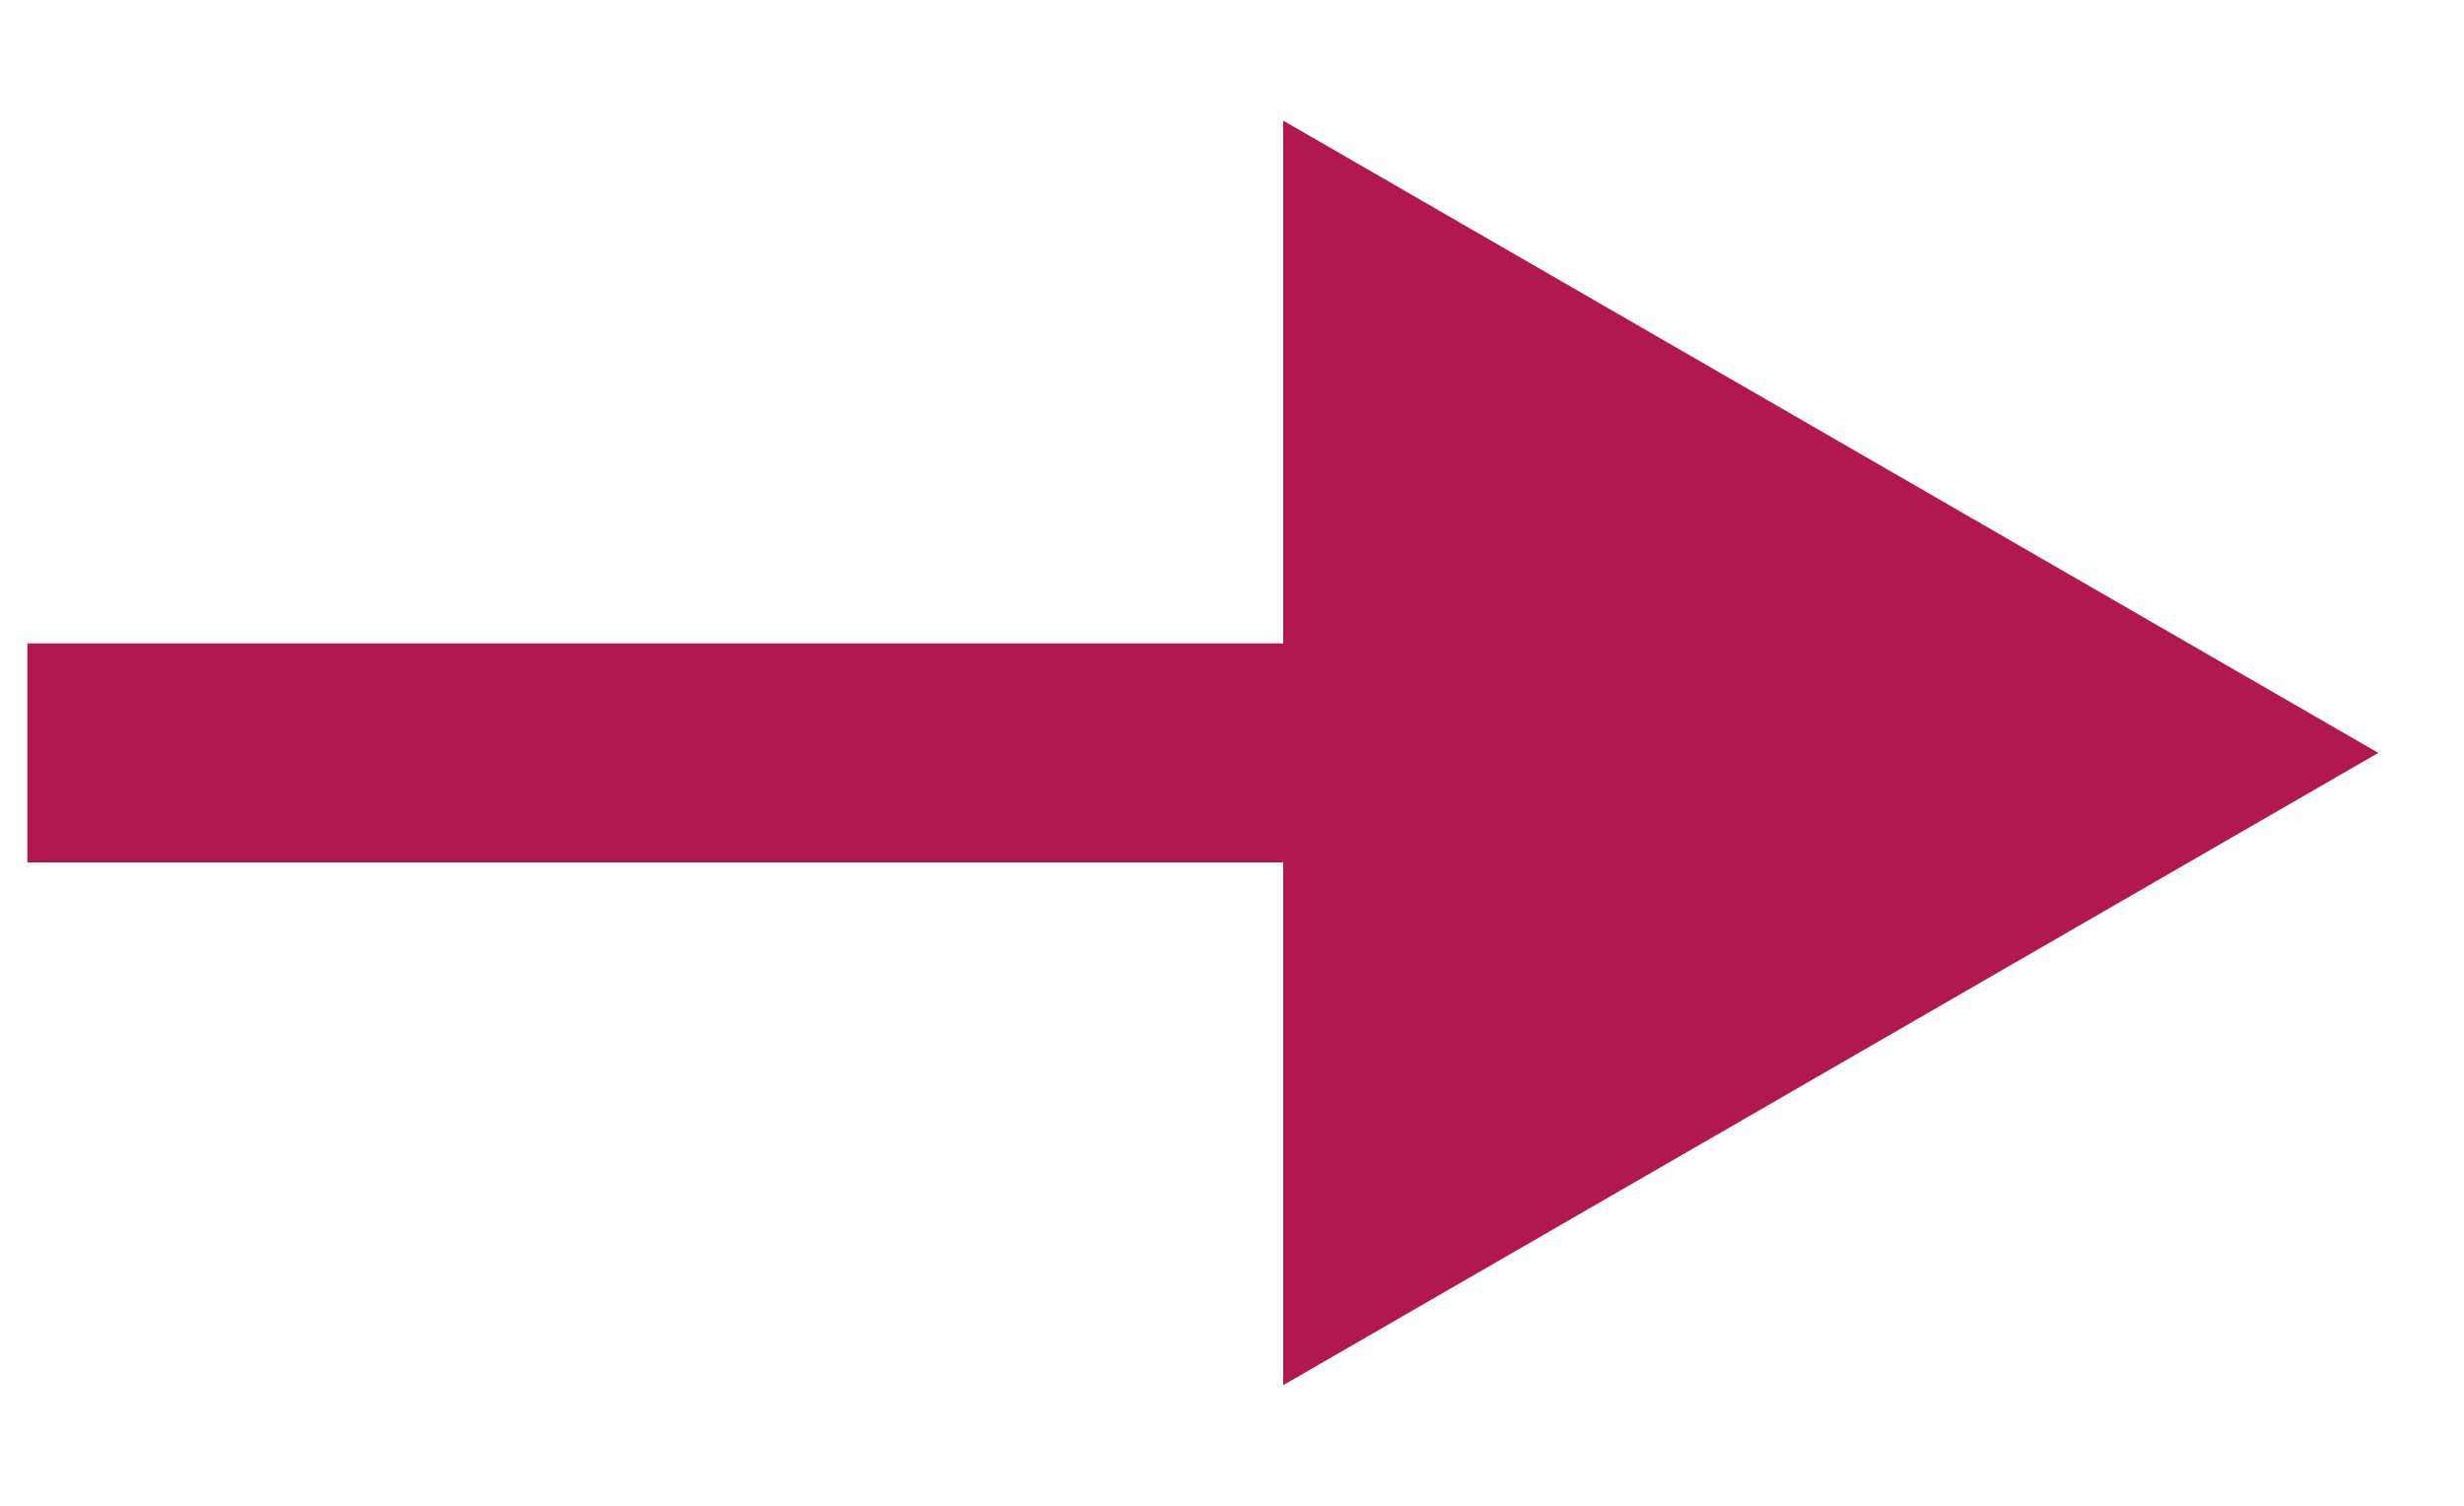 <svg width="18" height="11" viewBox="0 0 18 11" fill="none" xmlns="http://www.w3.org/2000/svg">
<path d="M1 4.7H0.2V6.3H1V4.7ZM17.374 5.5L9.374 0.881V10.119L17.374 5.5ZM1 6.3H10.174V4.7H1V6.3Z" fill="#B21850"/>
</svg>

